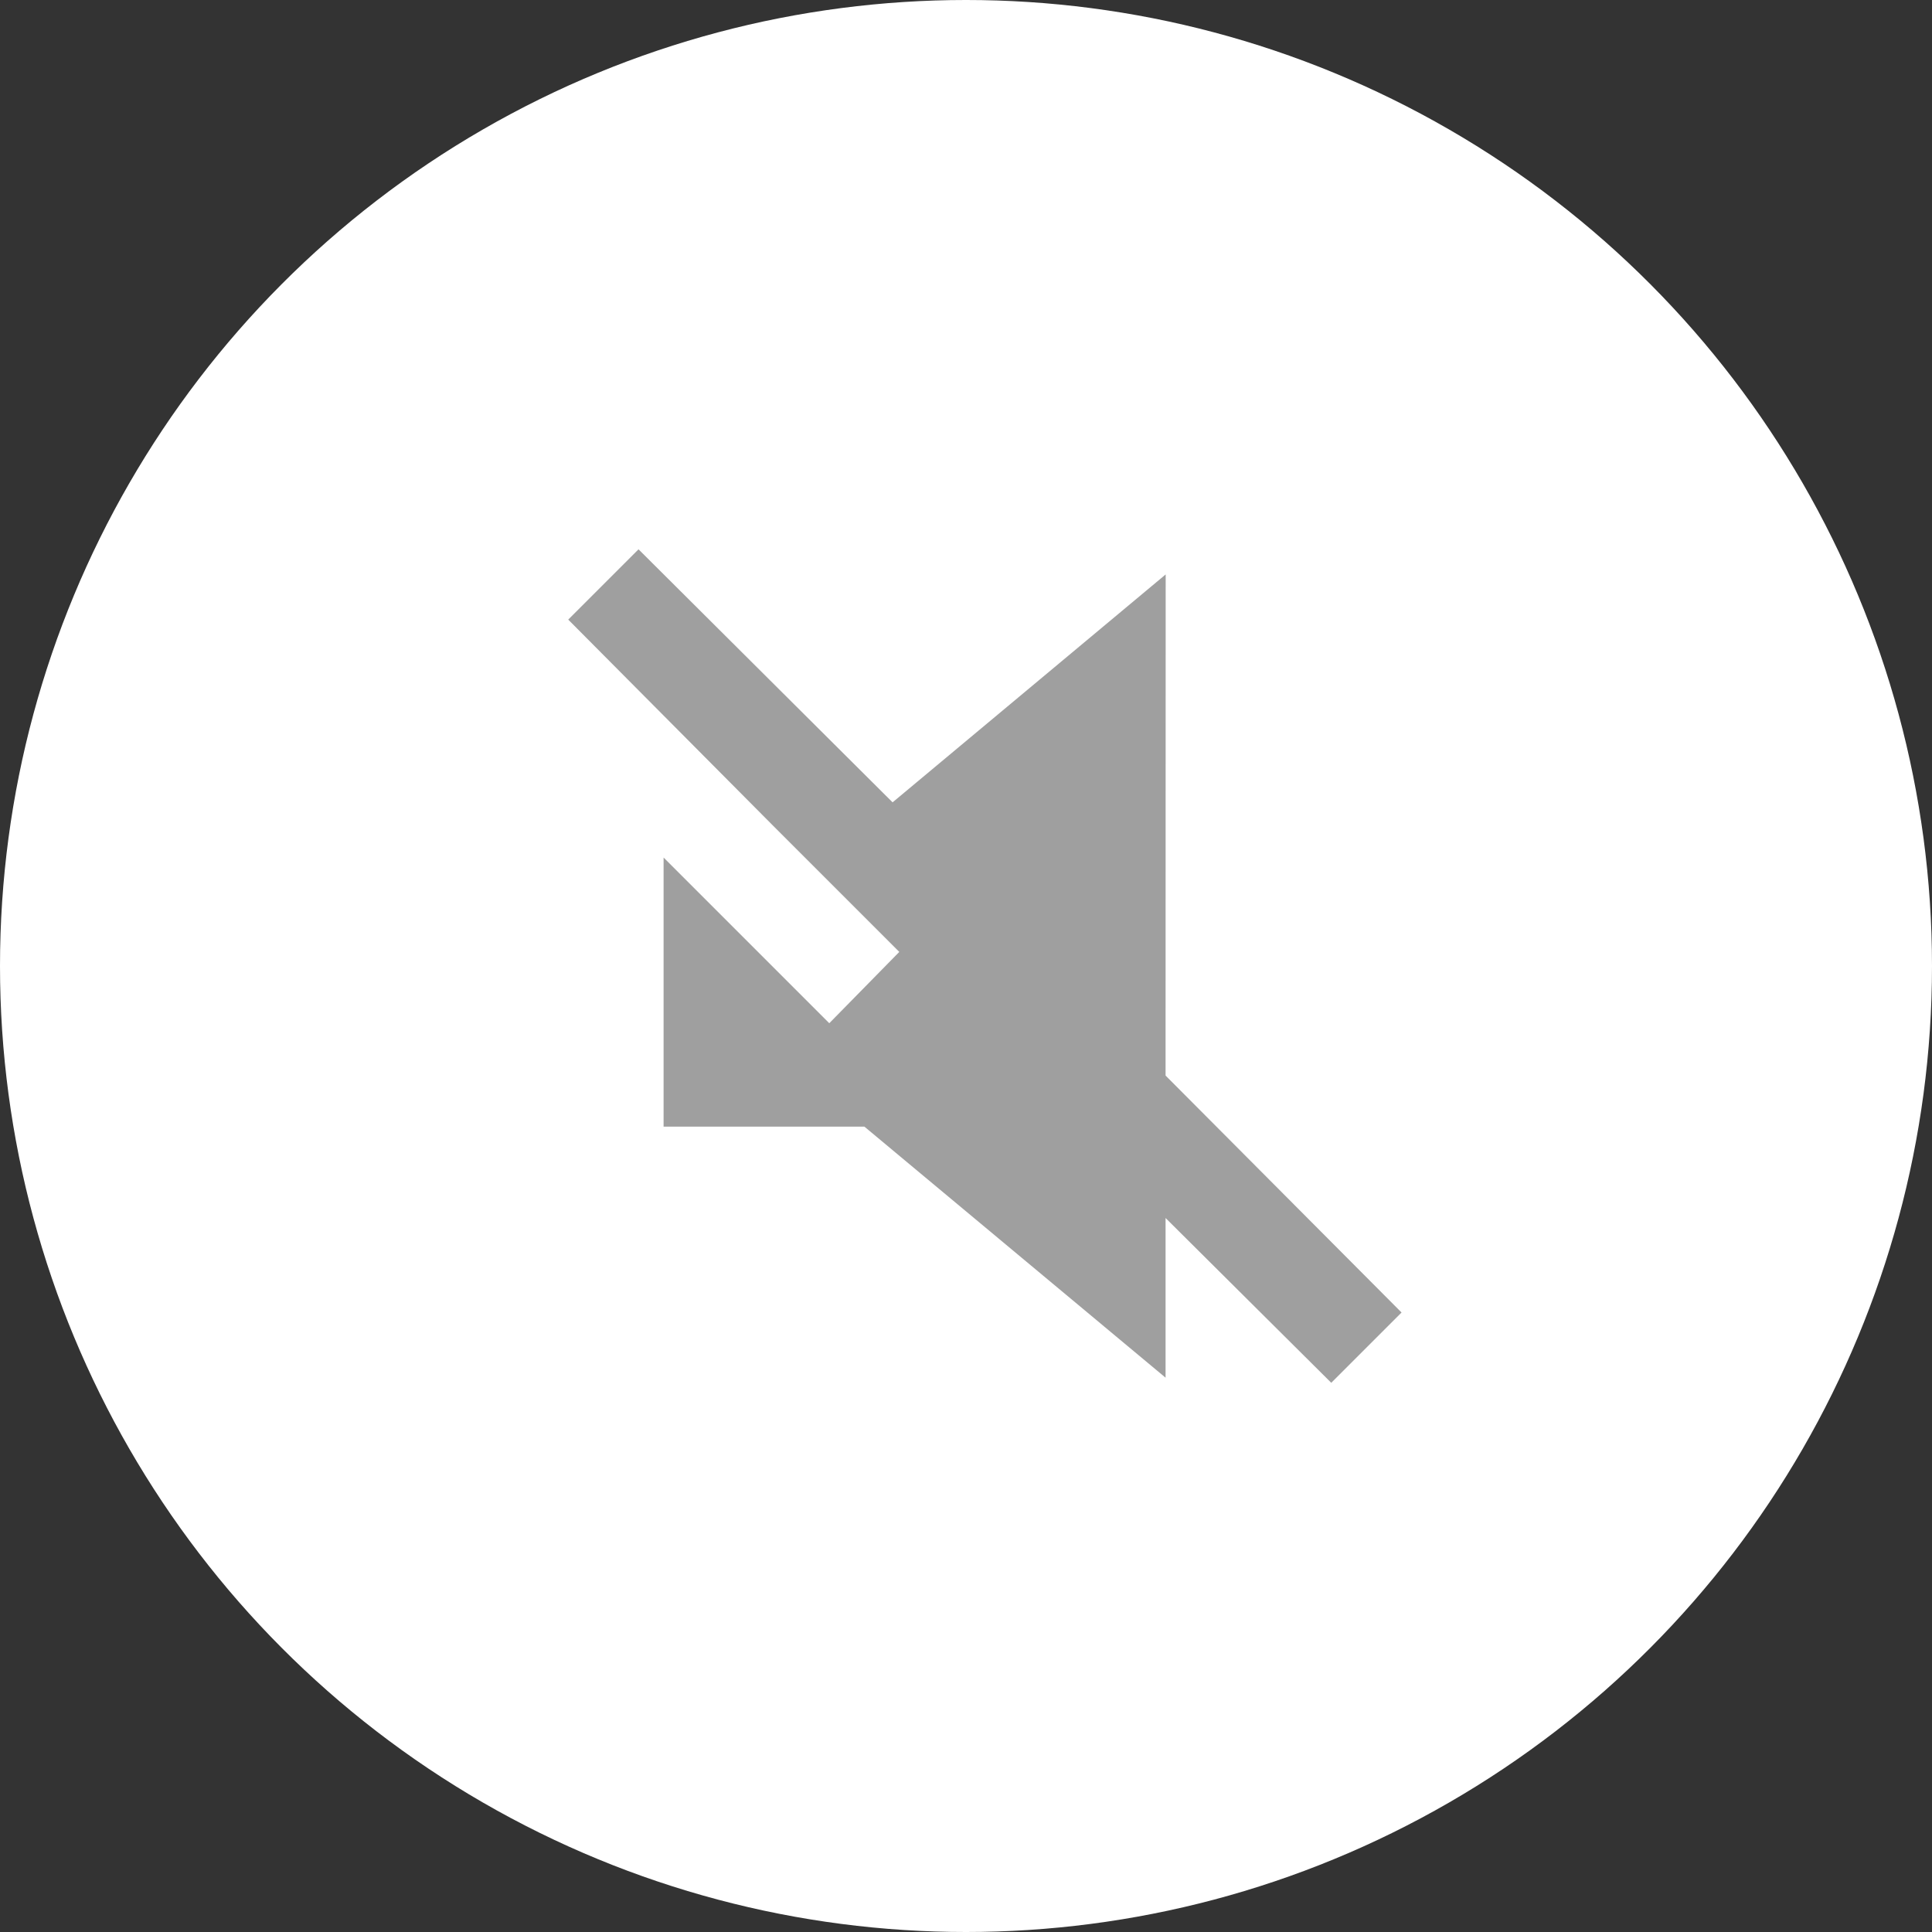 <svg xmlns="http://www.w3.org/2000/svg" width="34" height="34" viewBox="0 0 34 34">
  <rect x="0" y="0" width="34" height="34" fill="#333333" stroke="none"/>
  <g id="Group_536" data-name="Group 536" transform="translate(-1408 -1518)">
    <circle id="Ellipse_472" data-name="Ellipse 472" cx="17" cy="17" r="17" transform="translate(1408 1518)" fill="#fff"/>
    <g id="noun_Mute_2369141" transform="translate(1327.5 1364.167)">
      <g id="Group_456" data-name="Group 456" transform="translate(90.5 163.5)">
        <path id="Path_425" data-name="Path 425" d="M32.014,21.942l-4.806,4.011L22.737,21.5,21.5,22.737l3.6,3.622,2.226,2.226L26.094,29.84l-2.916-2.916h0v4.736h3.534l5.3,4.418v-2.81l2.916,2.9,1.237-1.237-4.153-4.17Z" transform="translate(-21.5 -21.5)" fill="#9f9f9f"/>
      </g>
    </g>
  </g>
</svg>
